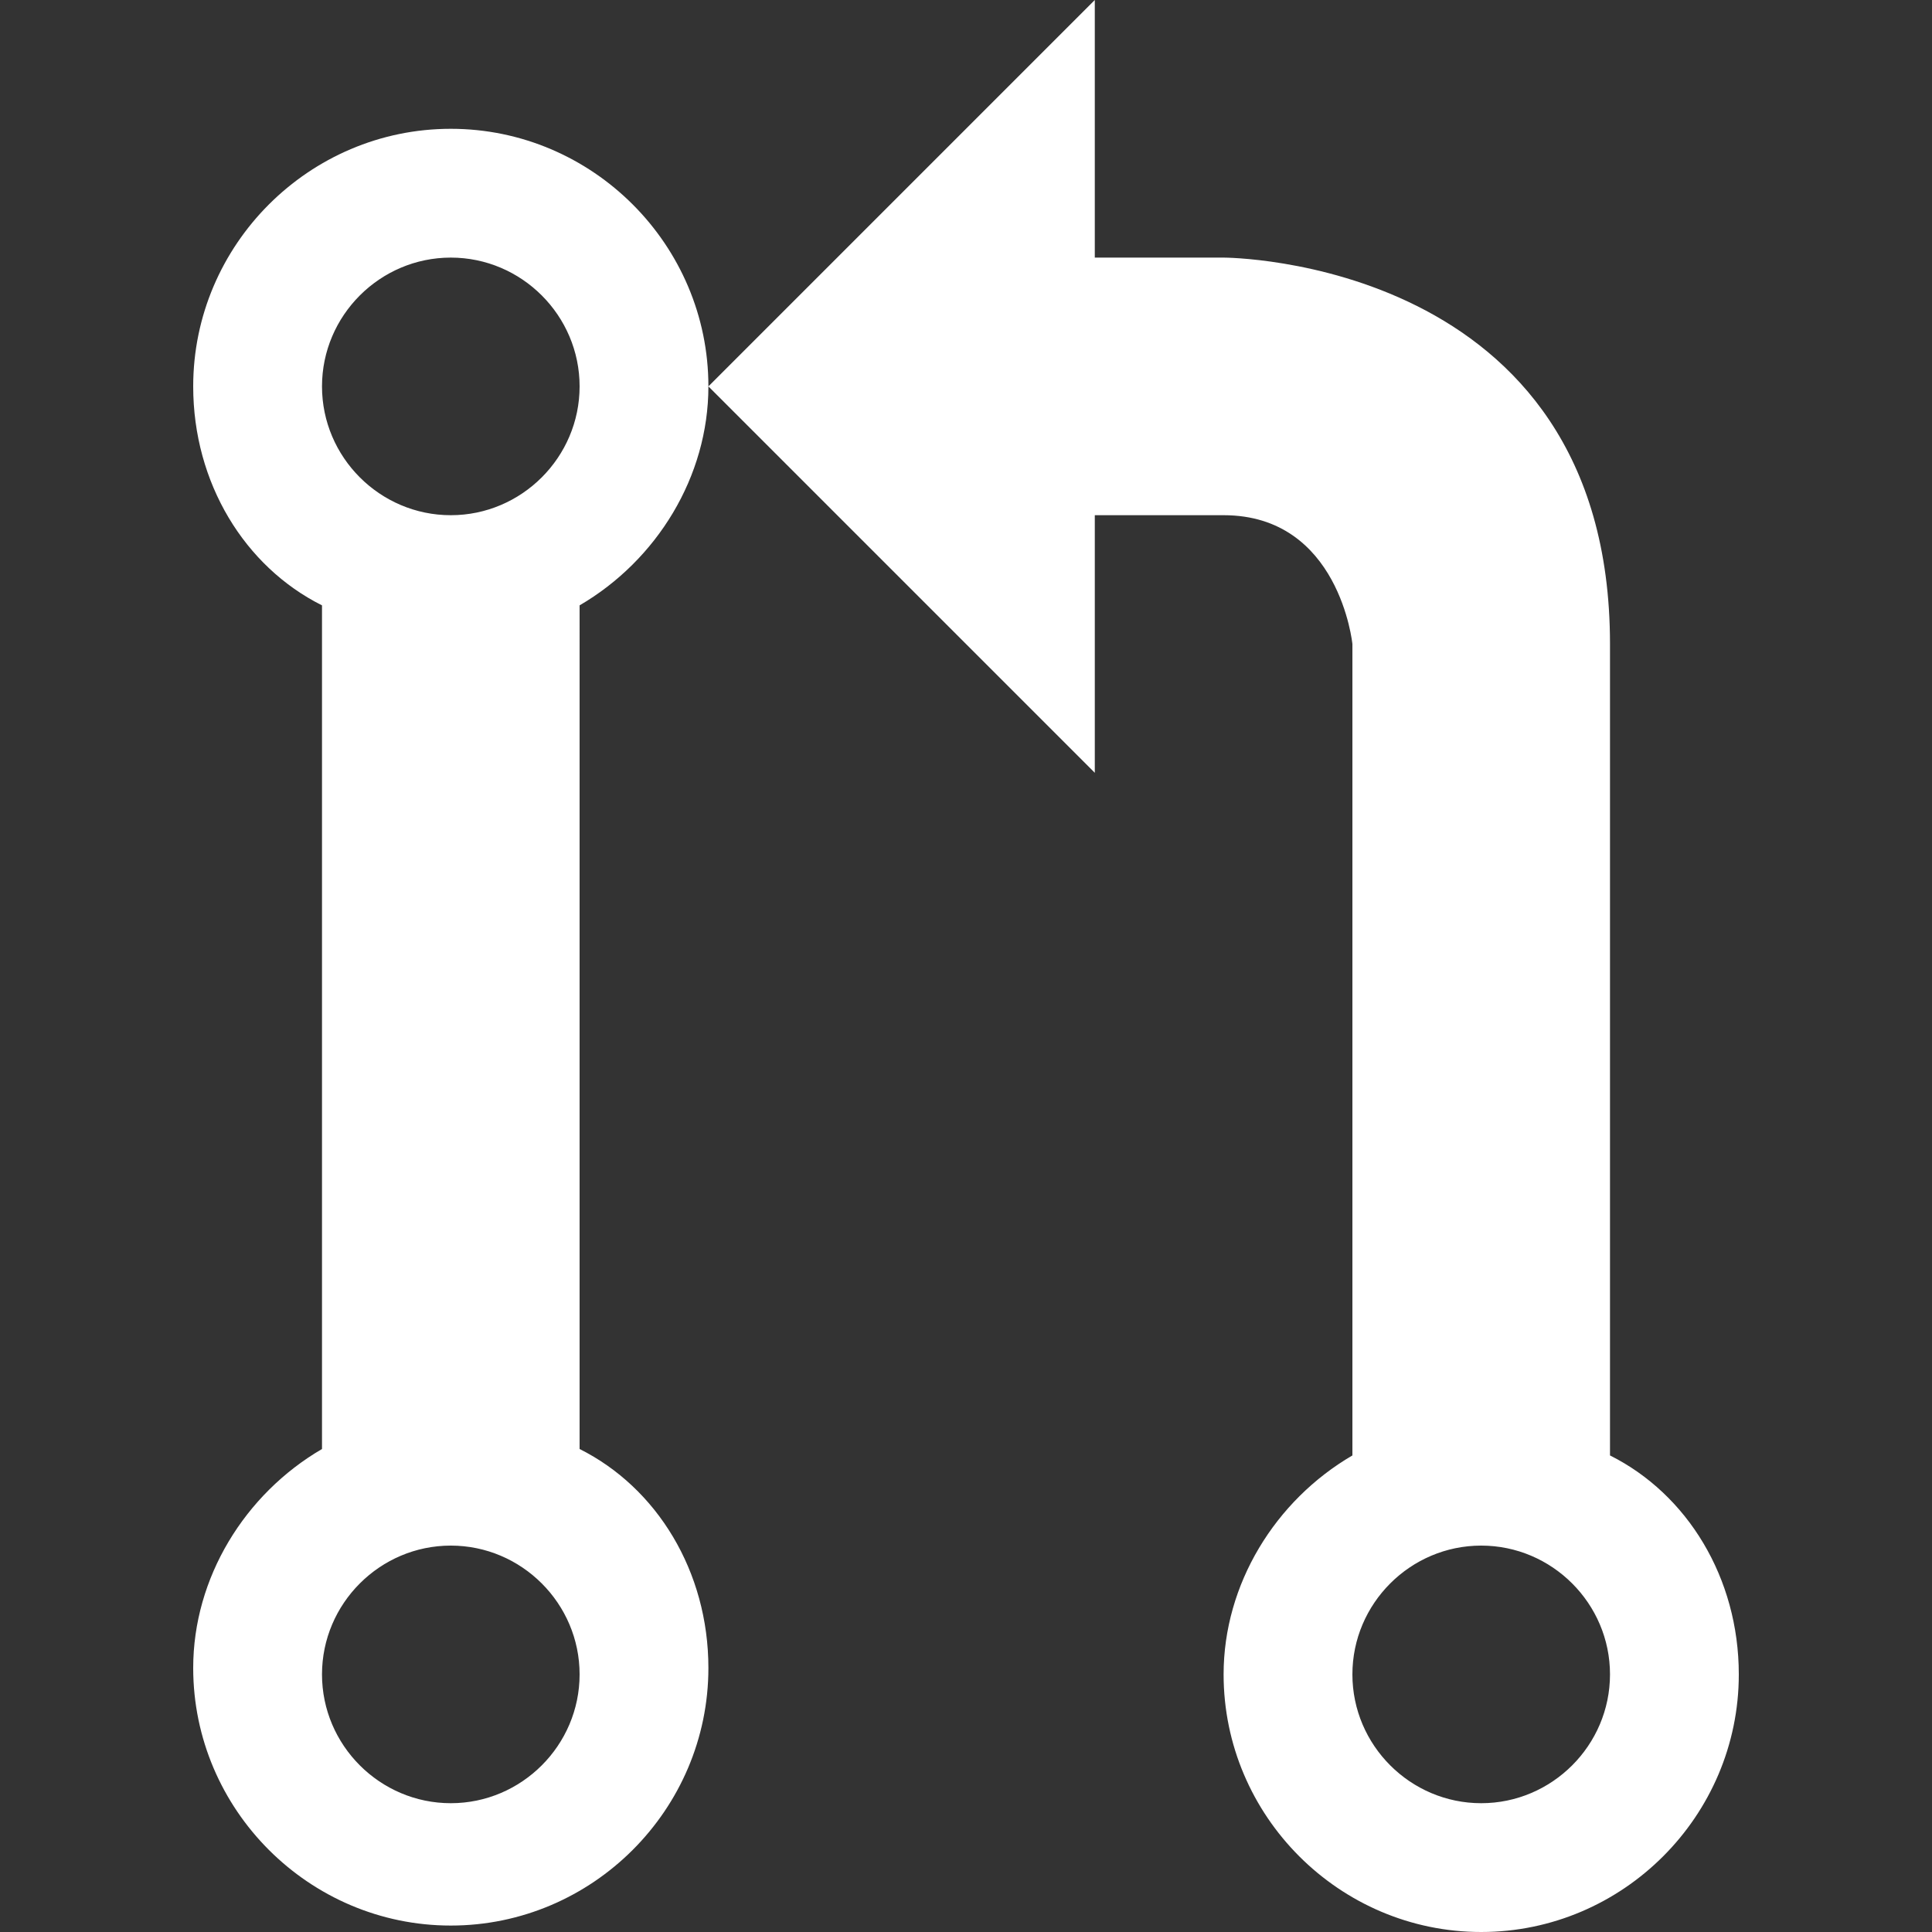 <?xml version="1.0" encoding="utf-8"?>
<!-- Generator: Adobe Illustrator 22.1.0, SVG Export Plug-In . SVG Version: 6.00 Build 0)  -->
<svg version="1.1" baseProfile="tiny" id="Layer_1" xmlns="http://www.w3.org/2000/svg" xmlns:xlink="http://www.w3.org/1999/xlink"
	 x="0px" y="0px" viewBox="0 0 30 30" xml:space="preserve">
<rect x="0" y="0" width="30" height="30" fill="#333333" stroke="none"/>
<g>
</g>
<g>
</g>
<g>
</g>
<g>
</g>
<g>
</g>
<g>
</g>
<g>
</g>
<g>
</g>
<g>
</g>
<g>
</g>
<g>
</g>
<g>
</g>
<g>
</g>
<g>
</g>
<g>
</g>
<path fill="#FFFFFF" d="M7,2C4.8,2,3,3.8,3,6c0,1.5,0.8,2.8,2,3.4v13.1c-1.2,0.7-2,2-2,3.4c0,2.2,1.8,4,4,4s4-1.8,4-4
	c0-1.5-0.8-2.8-2-3.4V9.4c1.2-0.7,2-2,2-3.4C11,3.8,9.2,2,7,2z M7,28c-1.1,0-2-0.9-2-2c0-1.1,0.9-2,2-2c1.1,0,2,0.9,2,2
	C9,27.1,8.1,28,7,28z M7,8C5.9,8,5,7.1,5,6s0.9-2,2-2c1.1,0,2,0.9,2,2S8.1,8,7,8z M25,22.6V10c0-6-6-6-6-6h-2V0l-6,6l6,6V8
	c0,0,0.8,0,2,0c1.8,0,2,2,2,2v12.6c-1.2,0.7-2,2-2,3.4c0,2.2,1.8,4,4,4s4-1.8,4-4C27,24.5,26.2,23.2,25,22.6z M23,28
	c-1.1,0-2-0.9-2-2c0-1.1,0.9-2,2-2c1.1,0,2,0.9,2,2C25,27.1,24.1,28,23,28z"/>
</svg>
